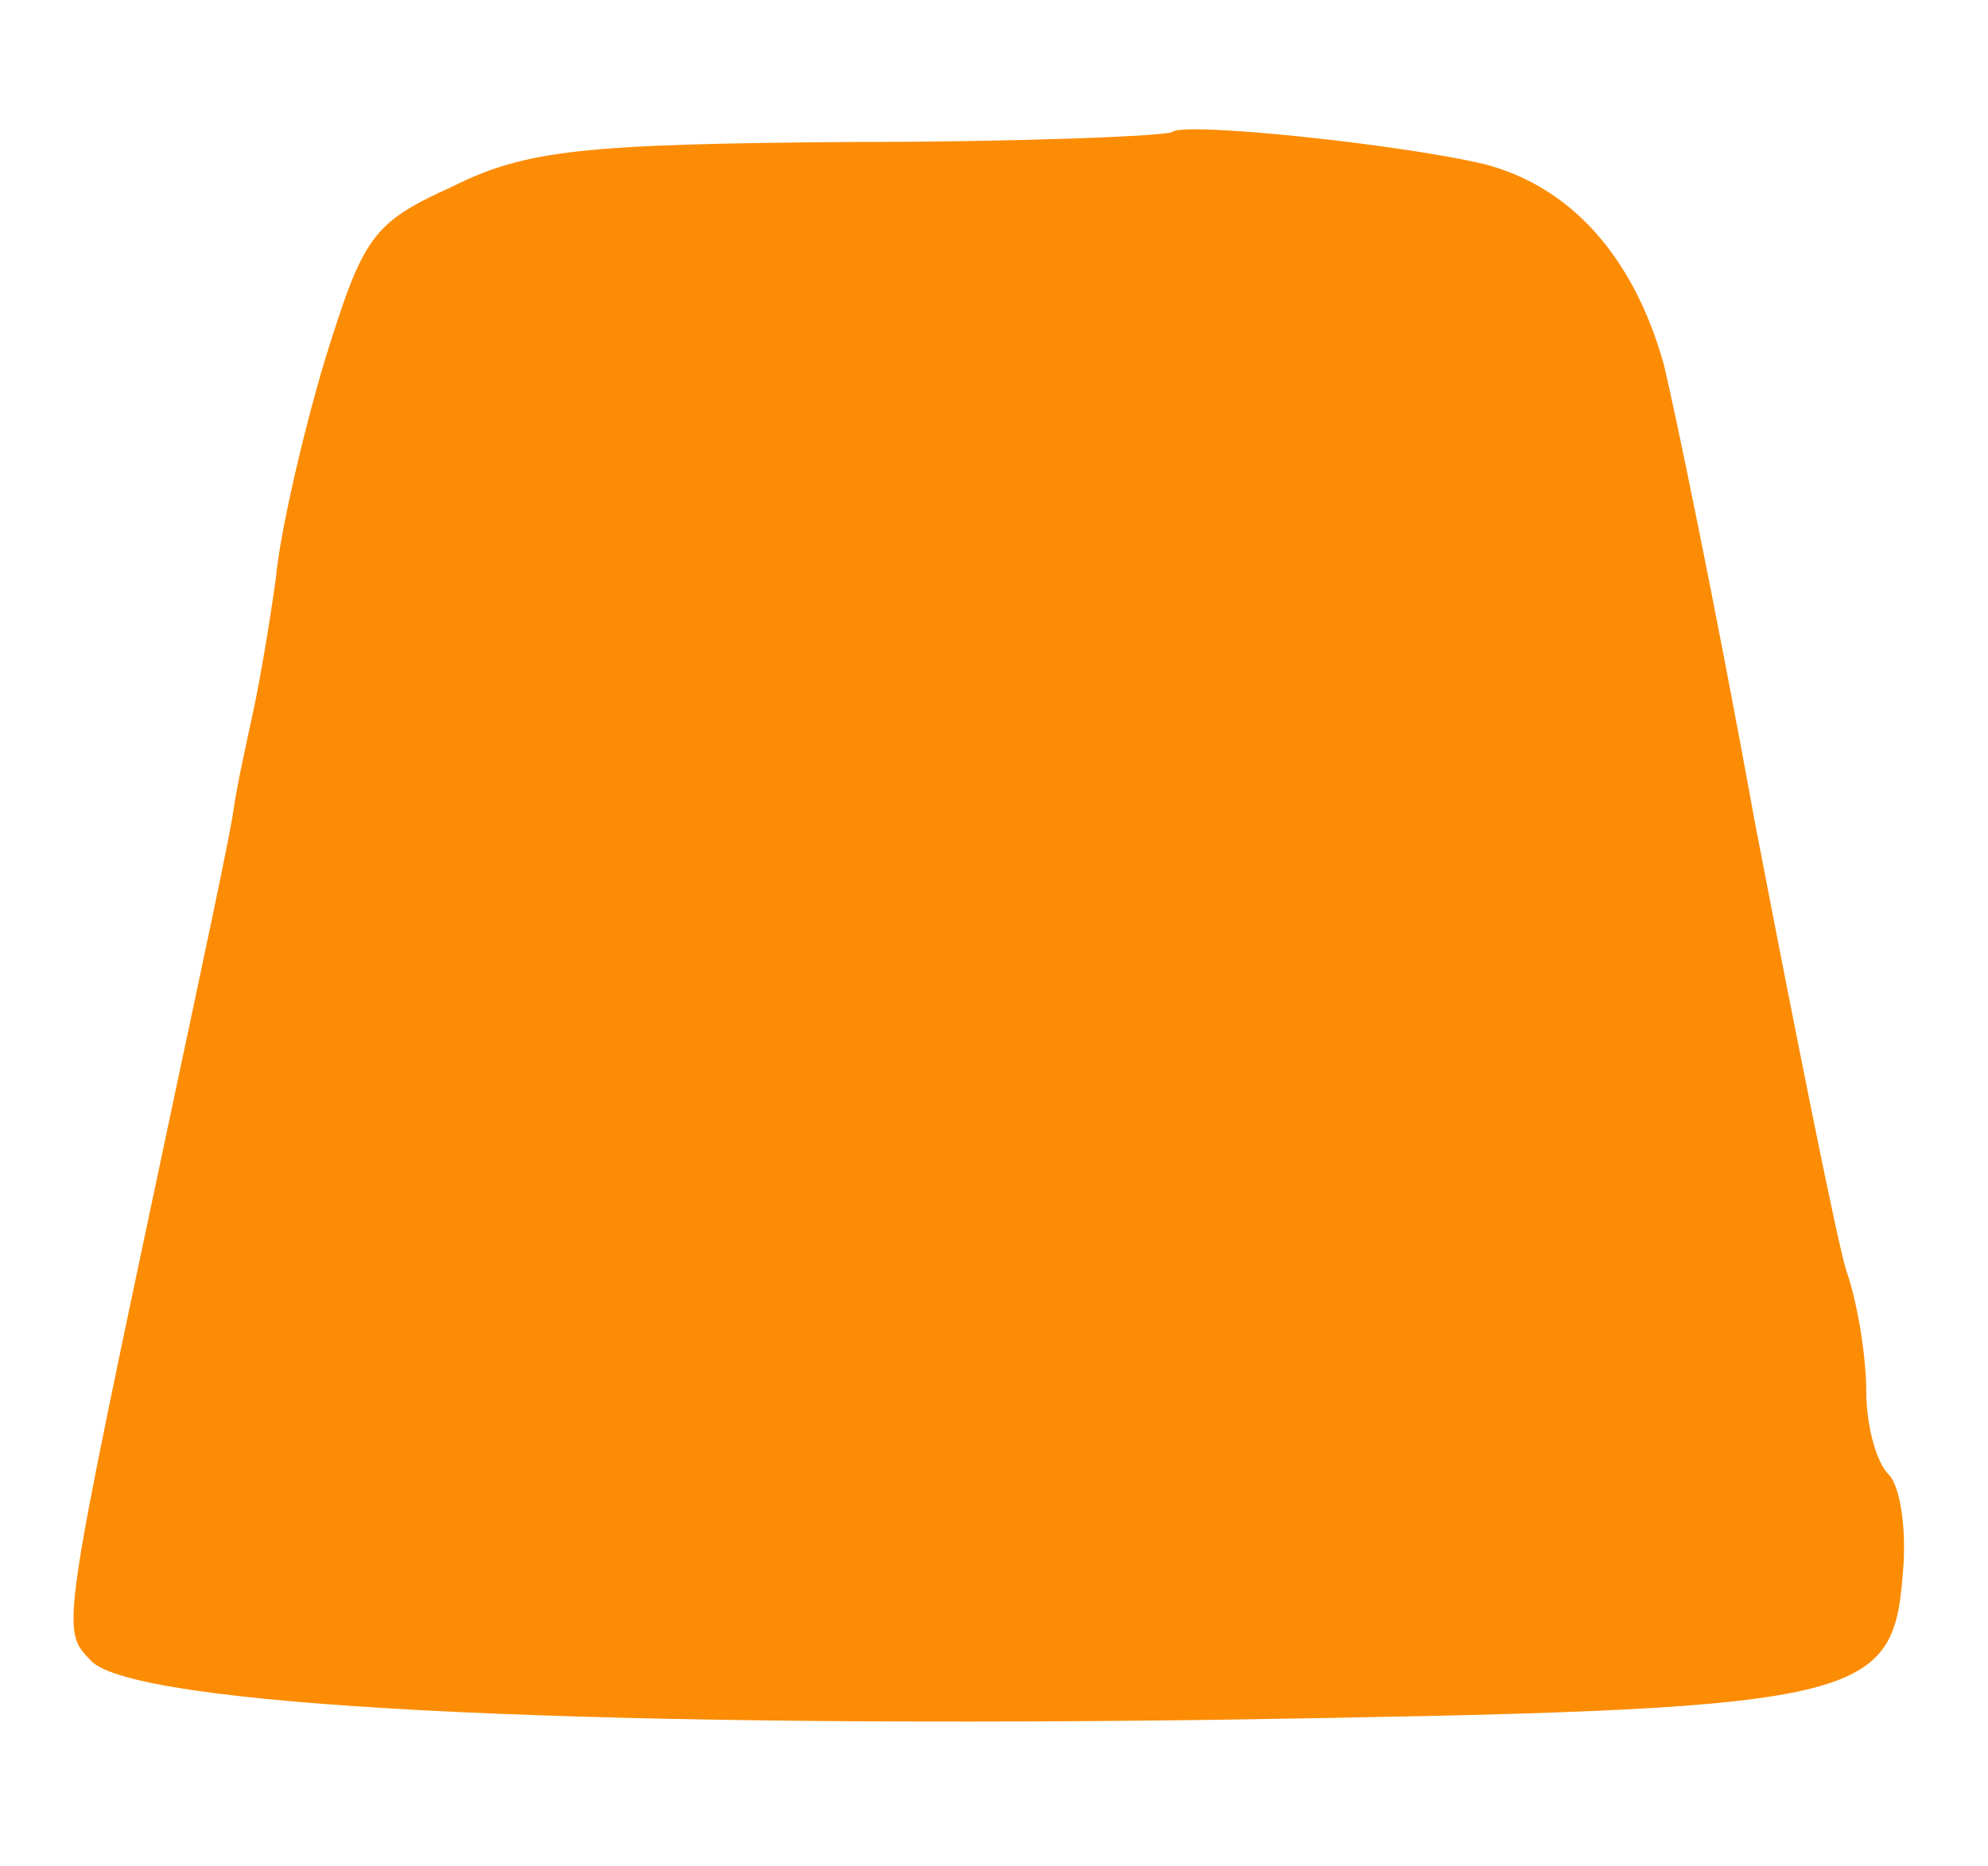 <?xml version="1.0" standalone="no"?>
<!DOCTYPE svg PUBLIC "-//W3C//DTD SVG 20010904//EN"
 "http://www.w3.org/TR/2001/REC-SVG-20010904/DTD/svg10.dtd">
<svg version="1.0" xmlns="http://www.w3.org/2000/svg"
 width="98pt" height="92pt" viewBox="0 0 98 92"
 preserveAspectRatio="xMidYMid meet">
<g transform="translate(0,92) scale(0.1,-0.1)"
fill="#fc8c04" stroke="none">
<path d="M578 855 c-2 -2 -73 -5 -158 -5 -133 -1 -161 -4 -197 -22 -40 -18
-44 -25 -63 -86 -11 -37 -22 -85 -24 -107 -3 -22 -8 -51 -11 -65 -3 -14 -8
-36 -10 -50 -2 -14 -16 -79 -30 -145 -56 -264 -55 -258 -40 -274 22 -22 231
-33 550 -29 323 5 338 8 343 72 2 21 -1 43 -7 49 -6 6 -11 24 -11 41 0 16 -4
43 -10 60 -5 17 -25 117 -45 221 -19 105 -40 206 -45 226 -15 53 -46 87 -88
98 -42 10 -148 21 -154 16z"/>
</g>
</svg>
